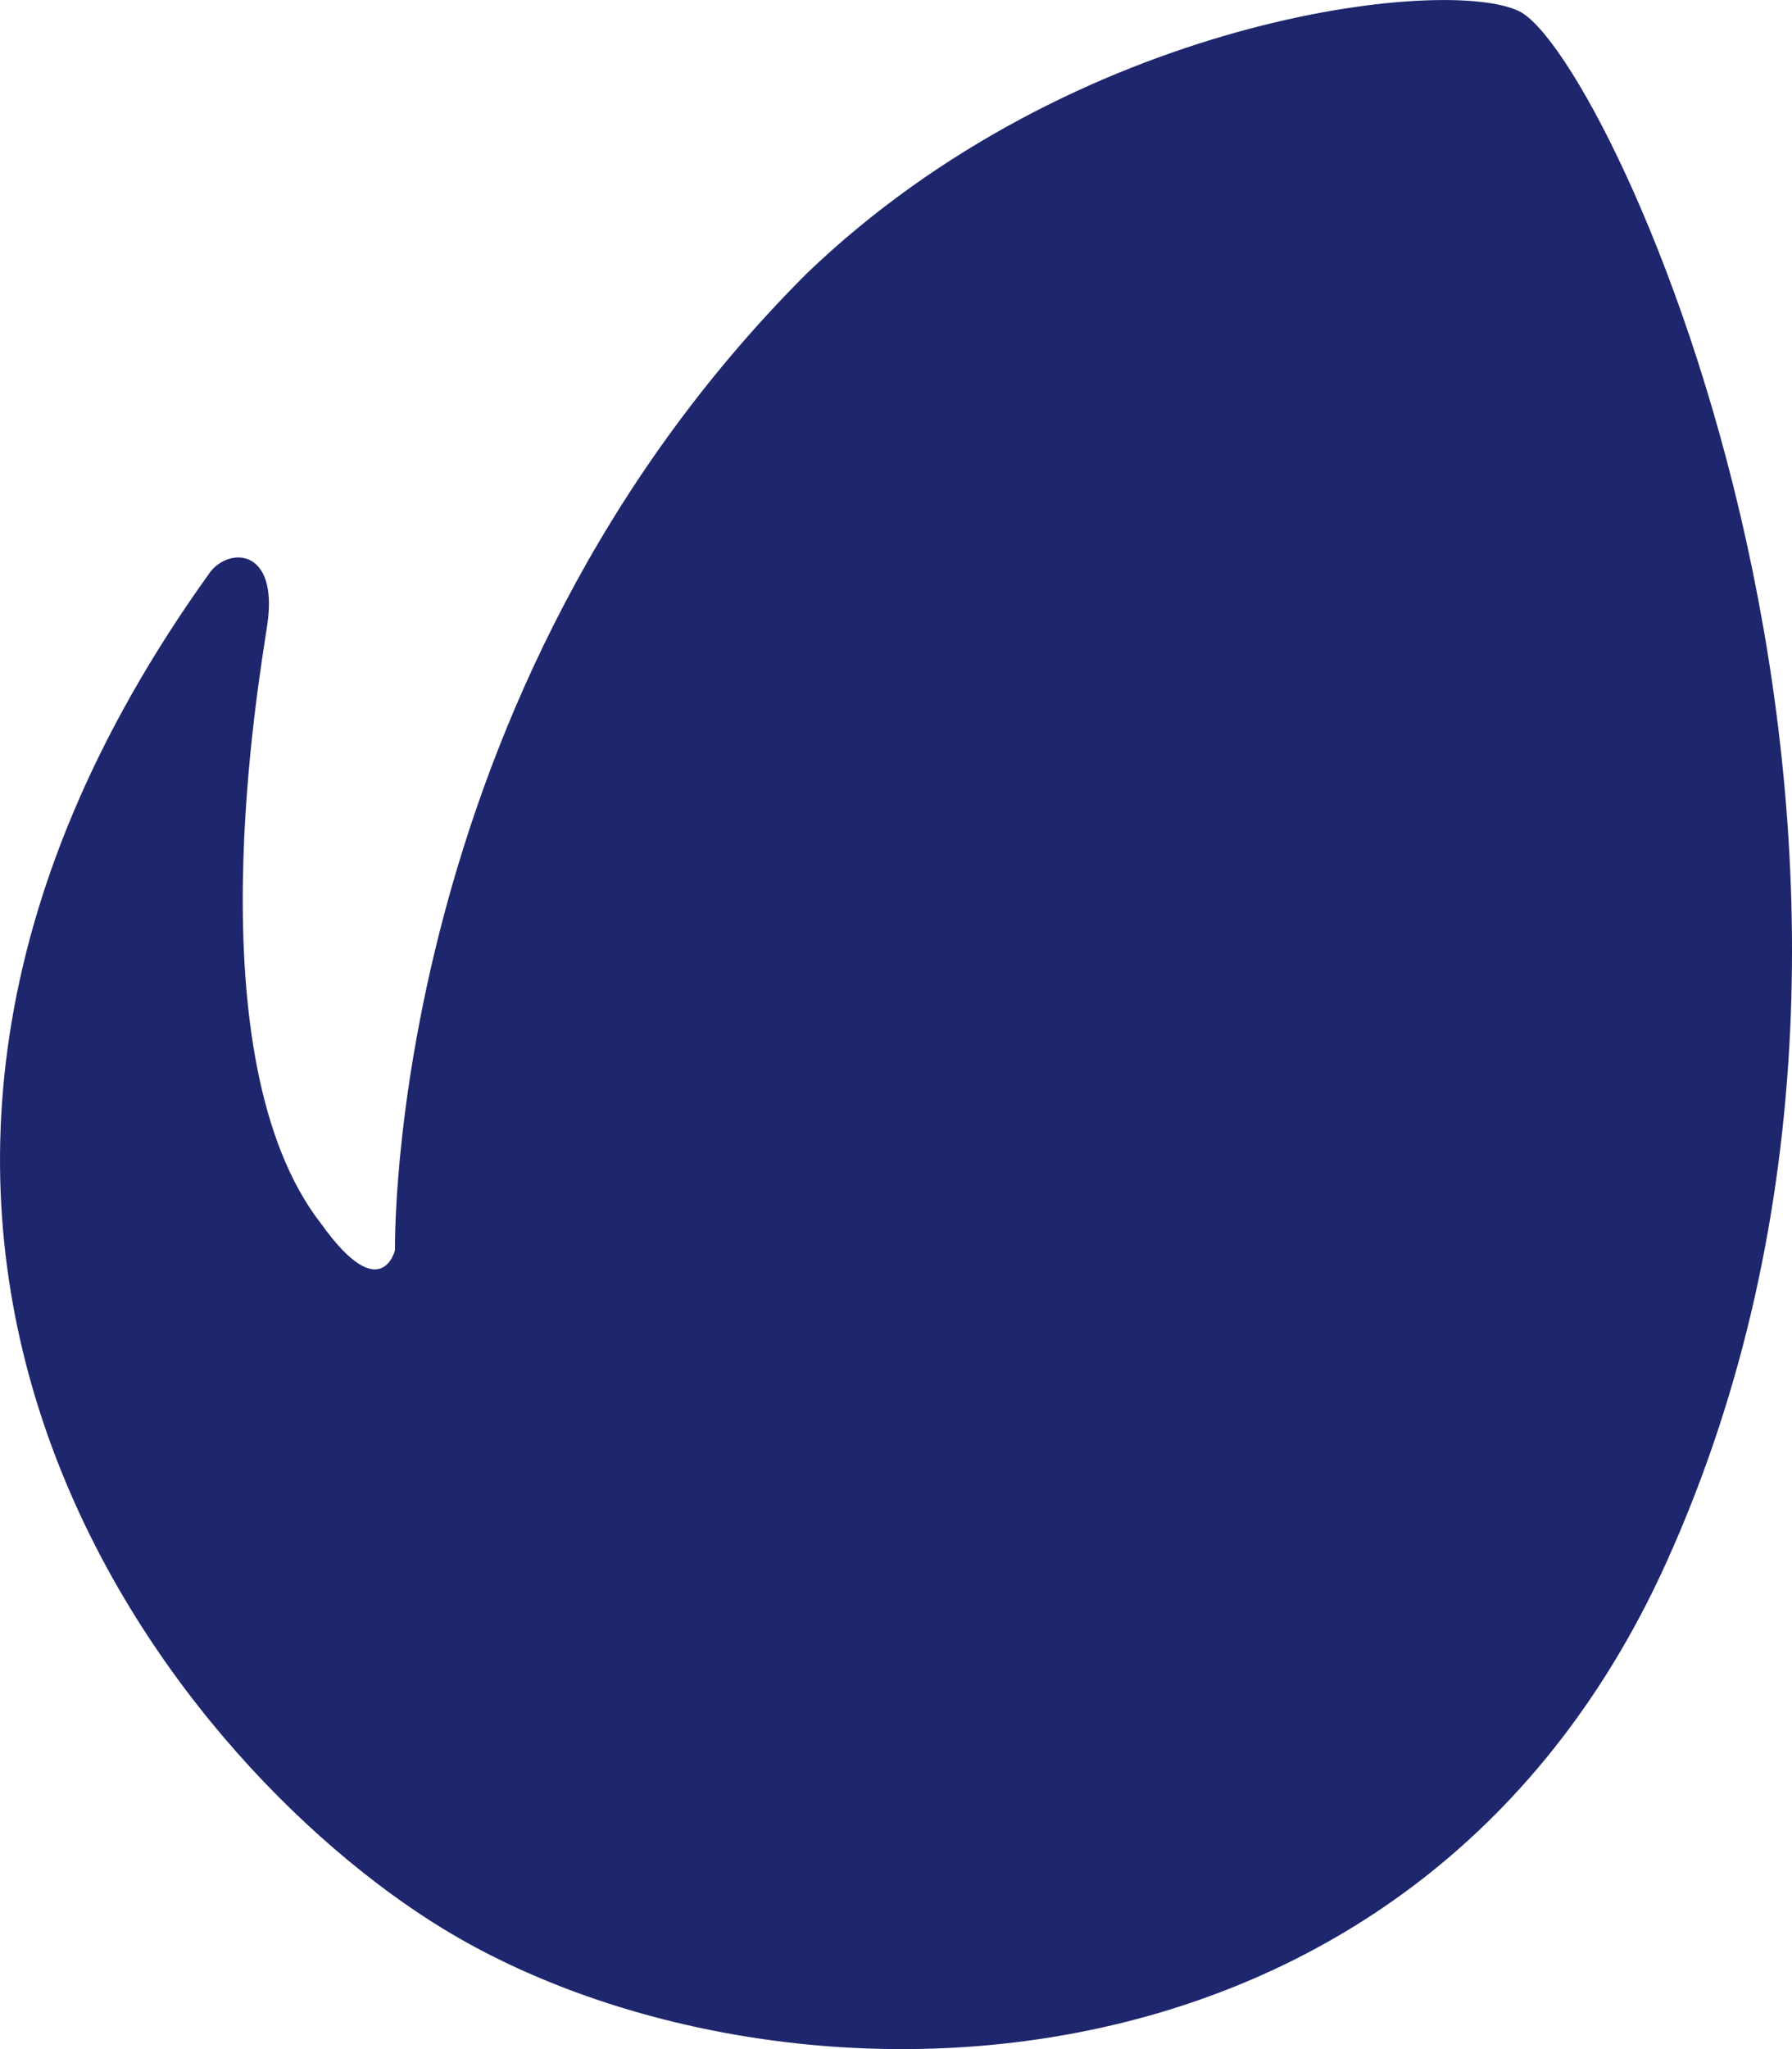 <svg width="14" height="16" viewBox="0 0 14 16" fill="none" xmlns="http://www.w3.org/2000/svg">
<path fill-rule="evenodd" clip-rule="evenodd" d="M11.869 0.088C12.586 0.439 15.501 6.731 13.014 12.21C11.017 16.61 6.002 16.611 3.461 15.06C1.29 13.735 -2.027 9.561 1.645 4.463C1.8 4.27 2.173 4.287 2.089 4.872C2.029 5.287 1.497 8.266 2.513 9.561C2.977 10.208 3.086 9.762 3.086 9.762C3.086 9.762 3.007 5.426 6.303 2.135C8.395 0.128 11.297 -0.193 11.869 0.088Z" fill="#1E266D"/>
</svg>
